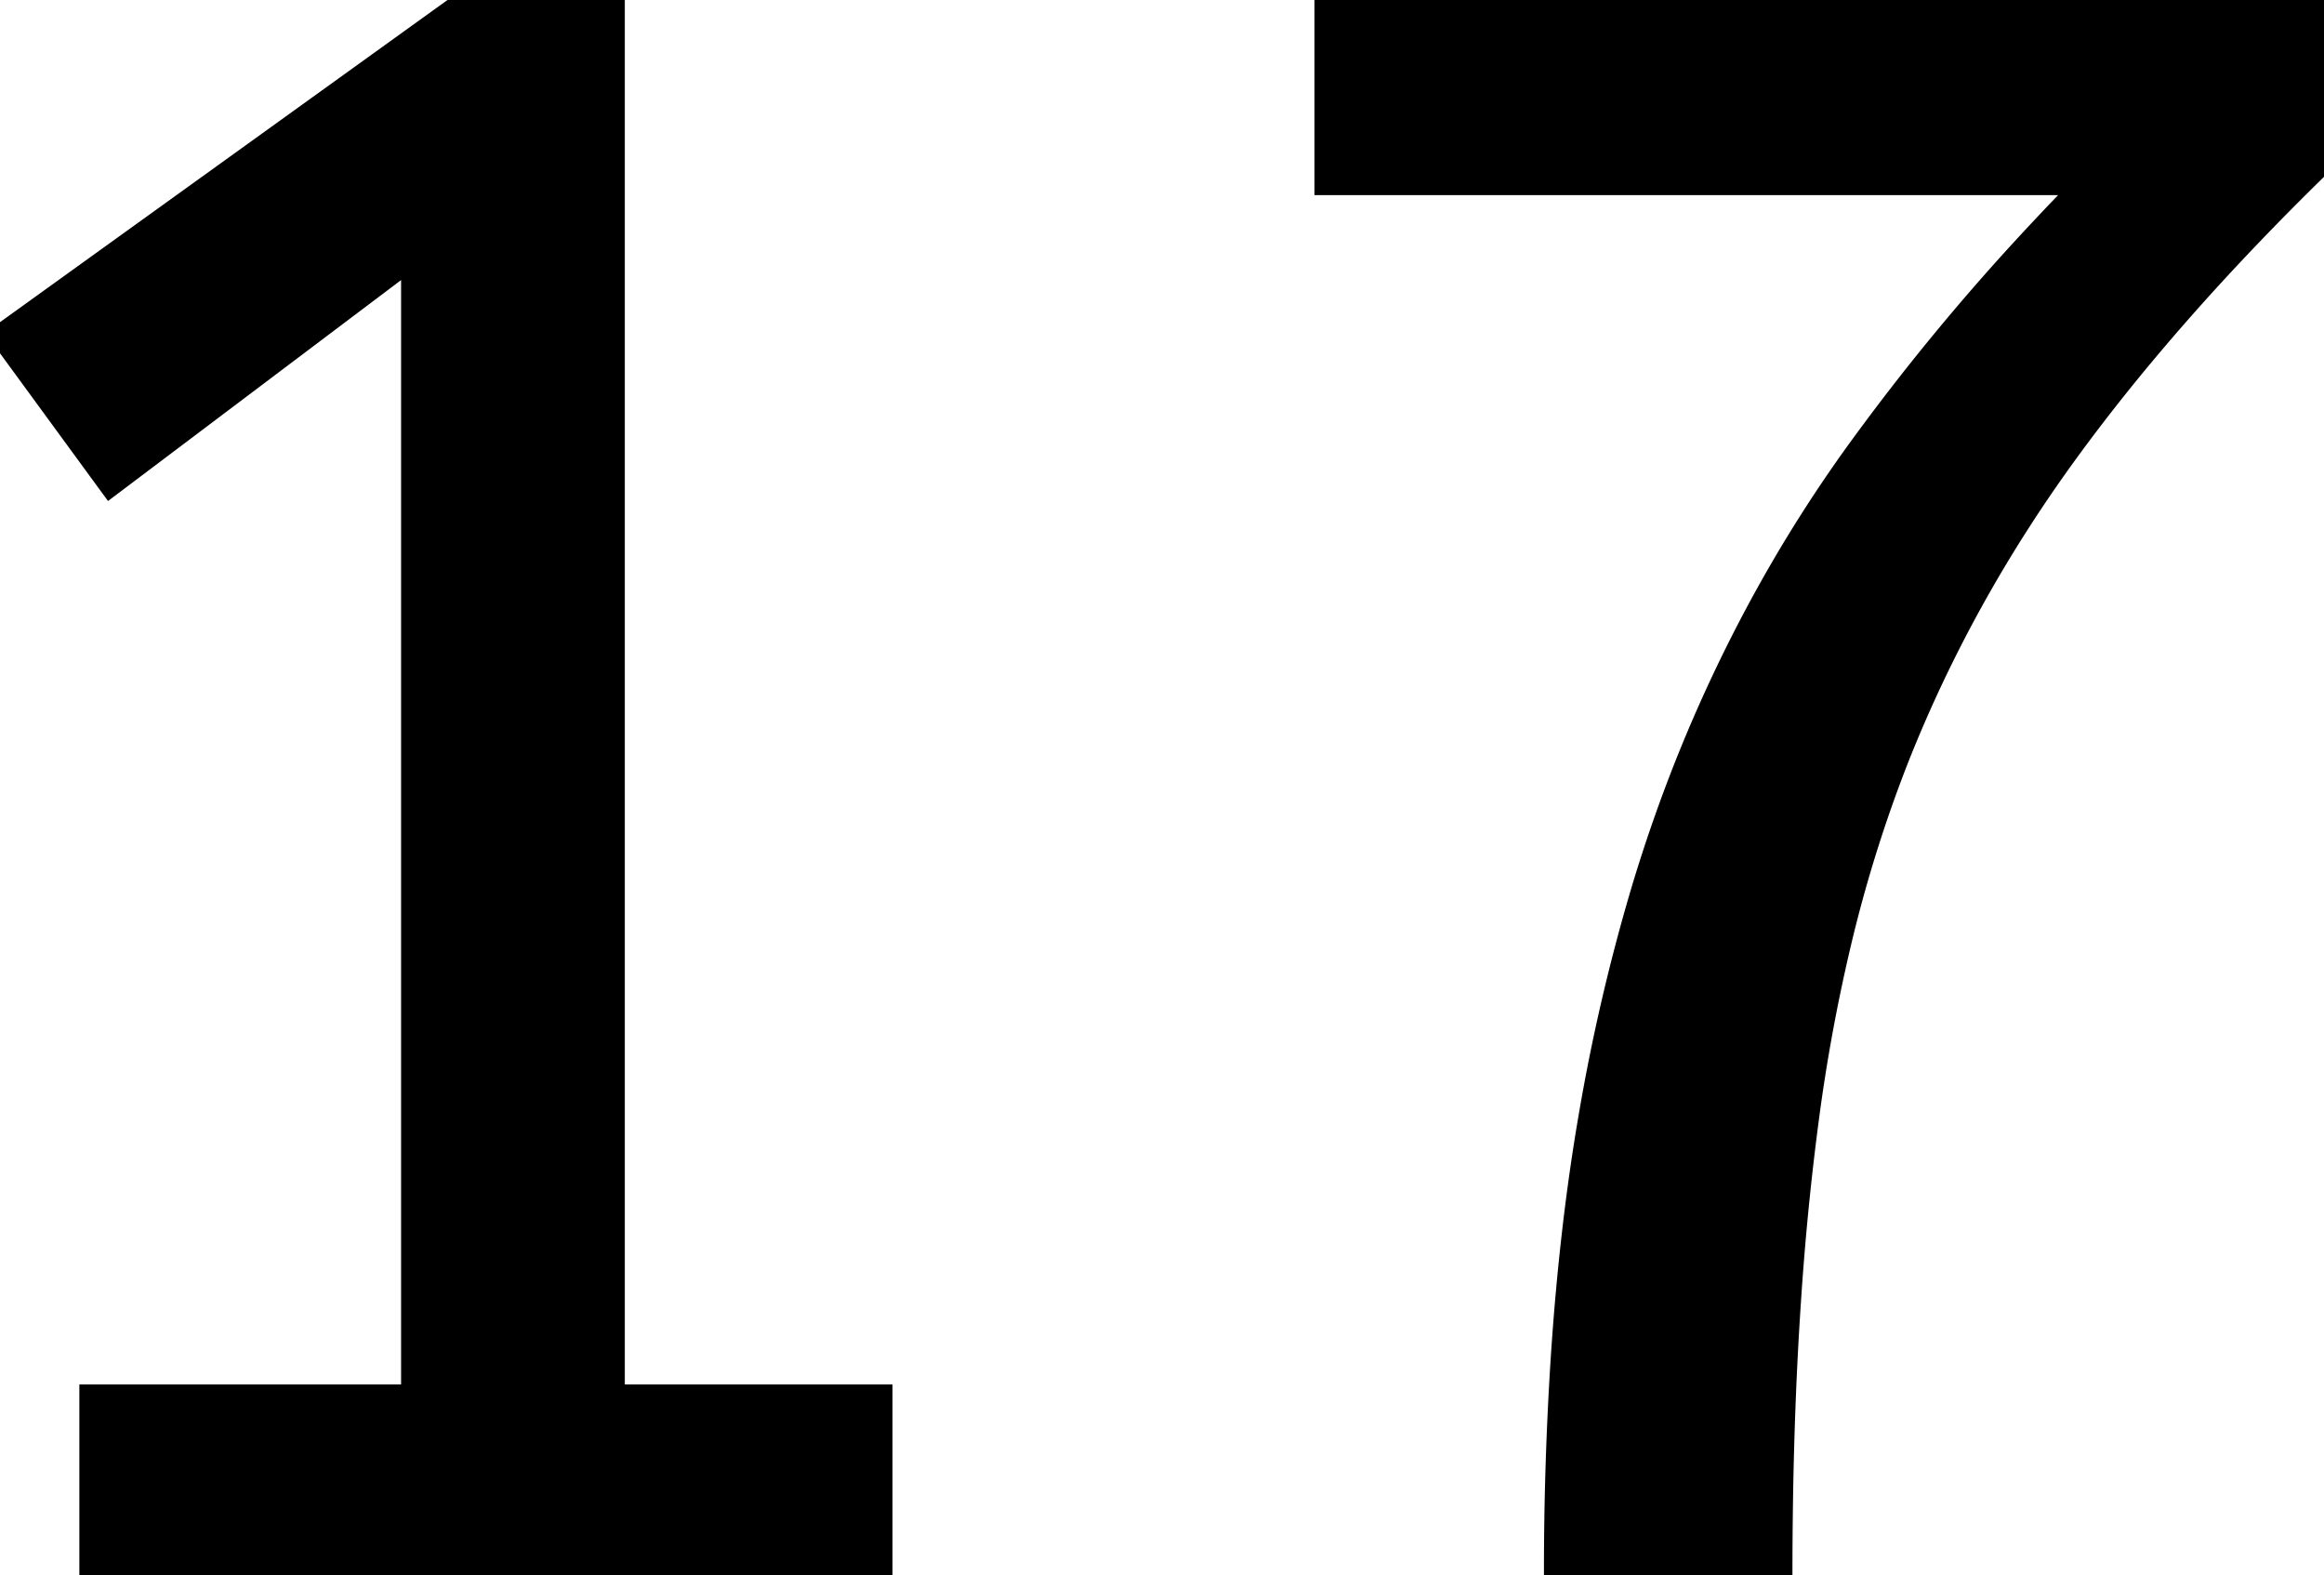 <svg width="103.3" height="70" viewBox="0 0 103.3 70" xmlns="http://www.w3.org/2000/svg"><g id="svgGroup" stroke-linecap="round" fill-rule="evenodd" font-size="9pt" stroke="#000" stroke-width="0.25mm" fill="#000" style="stroke:#000;stroke-width:0.25mm;fill:#000"><path d="M 39.2 70 L 4 70 L 4 62 L 18.3 62 L 18.3 11.5 L 4.9 21.6 L 0 14.9 L 20.7 0 L 27.3 0 L 27.3 62 L 39.2 62 L 39.2 70 Z M 79.2 70 L 69.1 70 A 147.157 147.157 0 0 1 69.397 60.426 Q 69.778 54.584 70.65 49.55 A 85.784 85.784 0 0 1 72.837 40.035 A 67.979 67.979 0 0 1 75.15 33.4 Q 78.1 26.2 82.5 20.1 A 100.624 100.624 0 0 1 90.508 10.386 A 113.526 113.526 0 0 1 92.6 8.2 L 58.9 8.2 L 58.9 0 L 103.3 0 L 103.3 7.2 Q 96.4 13.9 91.8 20.25 Q 87.2 26.6 84.4 33.65 A 60.778 60.778 0 0 0 81.756 42.151 A 77.888 77.888 0 0 0 80.4 49.55 A 123.029 123.029 0 0 0 79.58 57.82 Q 79.295 62.061 79.224 66.792 A 213.244 213.244 0 0 0 79.2 70 Z" vector-effect="non-scaling-stroke"/></g></svg>